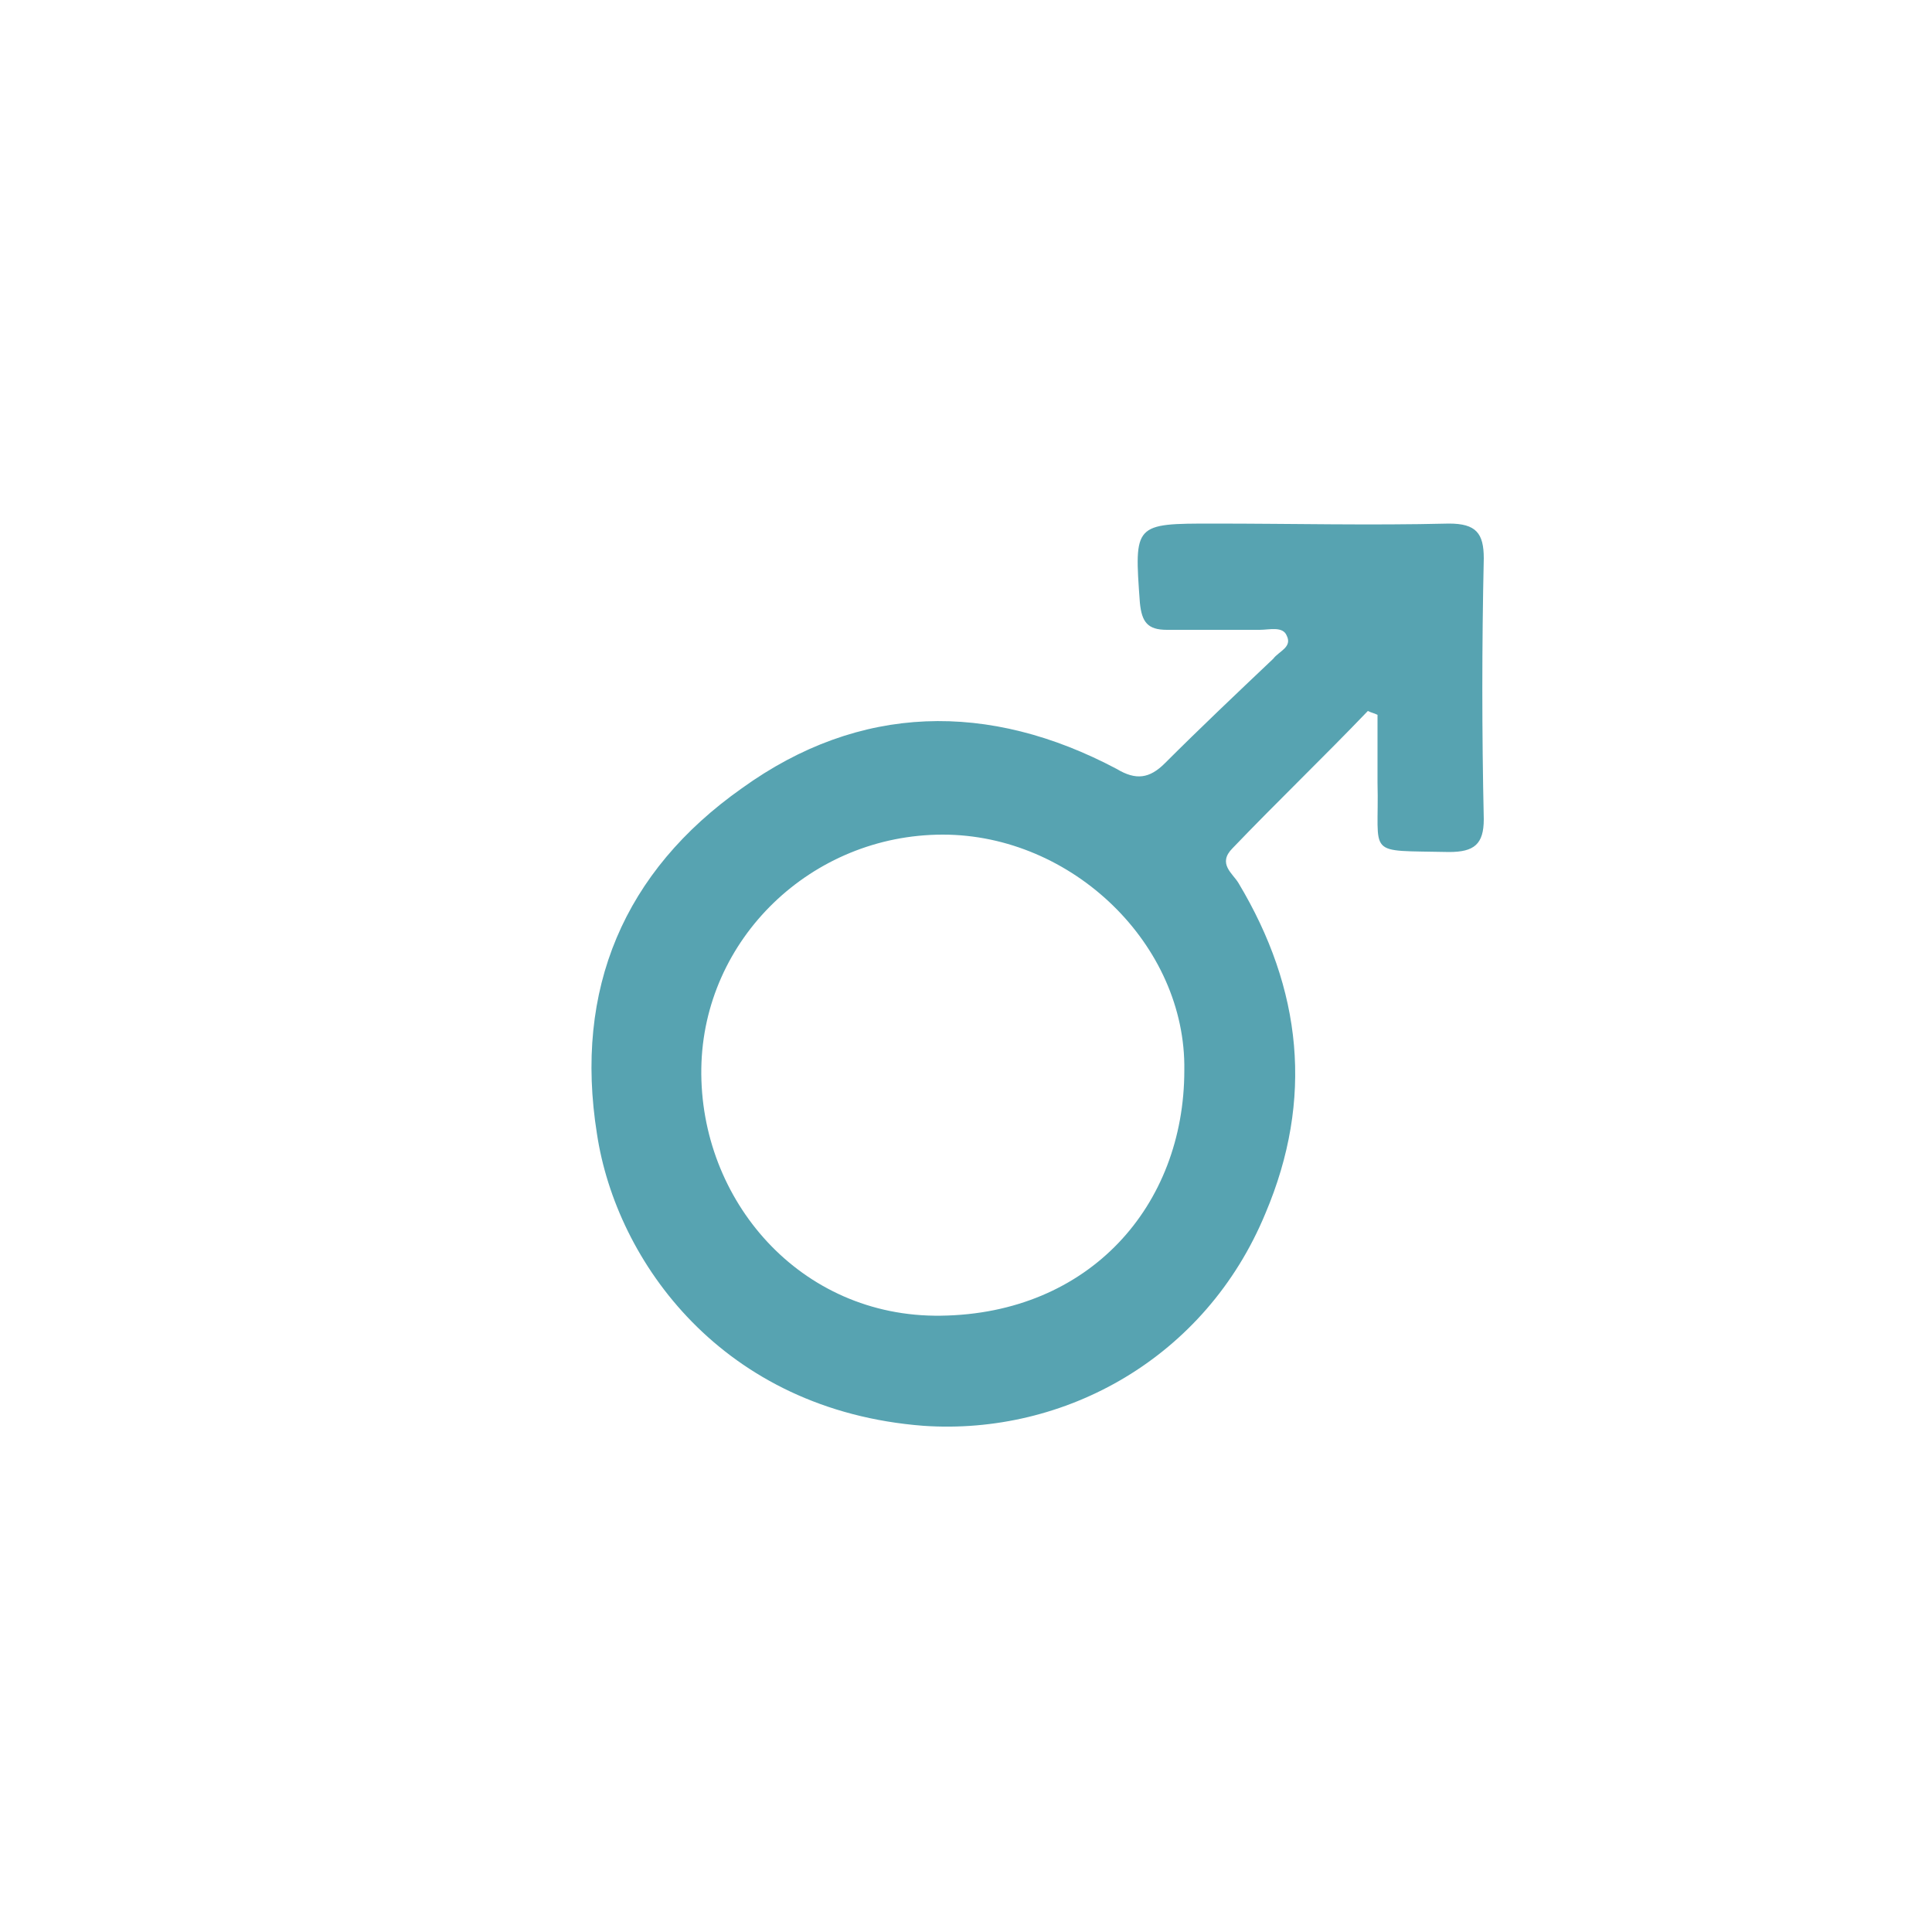 <?xml version="1.0" encoding="iso-8859-1"?>
<!-- Generator: Adobe Illustrator 19.2.1, SVG Export Plug-In . SVG Version: 6.00 Build 0)  -->
<svg version="1.1" baseProfile="basic" id="Layer_1"
	 xmlns="http://www.w3.org/2000/svg" xmlns:xlink="http://www.w3.org/1999/xlink" x="0px" y="0px" viewBox="0 0 100 100"
	 xml:space="preserve">
<style type="text/css">
	.st0{fill:#57A3B1;}
	.st1{fill:none;}
</style>
<path class="st0" d="M76.8,28.9c0-1.3-0.4-1.8-1.8-1.8c-4.1,0.1-8.1,0-12.2,0c-4.1,0-4.1,0-3.8,4.1c0.1,1,0.4,1.4,1.4,1.4
	c1.6,0,3.2,0,4.8,0c0.5,0,1.2-0.2,1.4,0.3c0.3,0.6-0.4,0.8-0.7,1.2c-1.9,1.8-3.8,3.6-5.6,5.4c-0.8,0.8-1.5,0.9-2.5,0.3
	c-6.6-3.5-13.3-3.4-19.4,1c-6.1,4.3-8.7,10.4-7.5,17.9c1,6.6,6.5,14.3,16.9,15.1c7.3,0.5,14.6-3.5,17.7-11
	c2.5-5.9,1.9-11.6-1.4-17.1c-0.3-0.5-1.1-1-0.3-1.8c2.3-2.4,4.7-4.7,7-7.1c0.2,0.1,0.3,0.1,0.5,0.2c0,1.2,0,2.3,0,3.5
	c0.1,3.9-0.7,3.5,3.7,3.6c1.3,0,1.8-0.4,1.8-1.7C76.7,37.9,76.7,33.4,76.8,28.9z M48.7,68.1c-7.3,0.1-12.5-6-12.4-12.8
	c0.1-6.7,5.7-12.1,12.5-12.1c6.7,0,12.6,5.7,12.5,12.2C61.3,62.4,56.4,68,48.7,68.1z"/>
<rect class="st1" width="100" height="100"/>
<g>
</g>
<g>
</g>
<g>
</g>
<g>
</g>
<g>
</g>
<g>
</g>
</svg>

